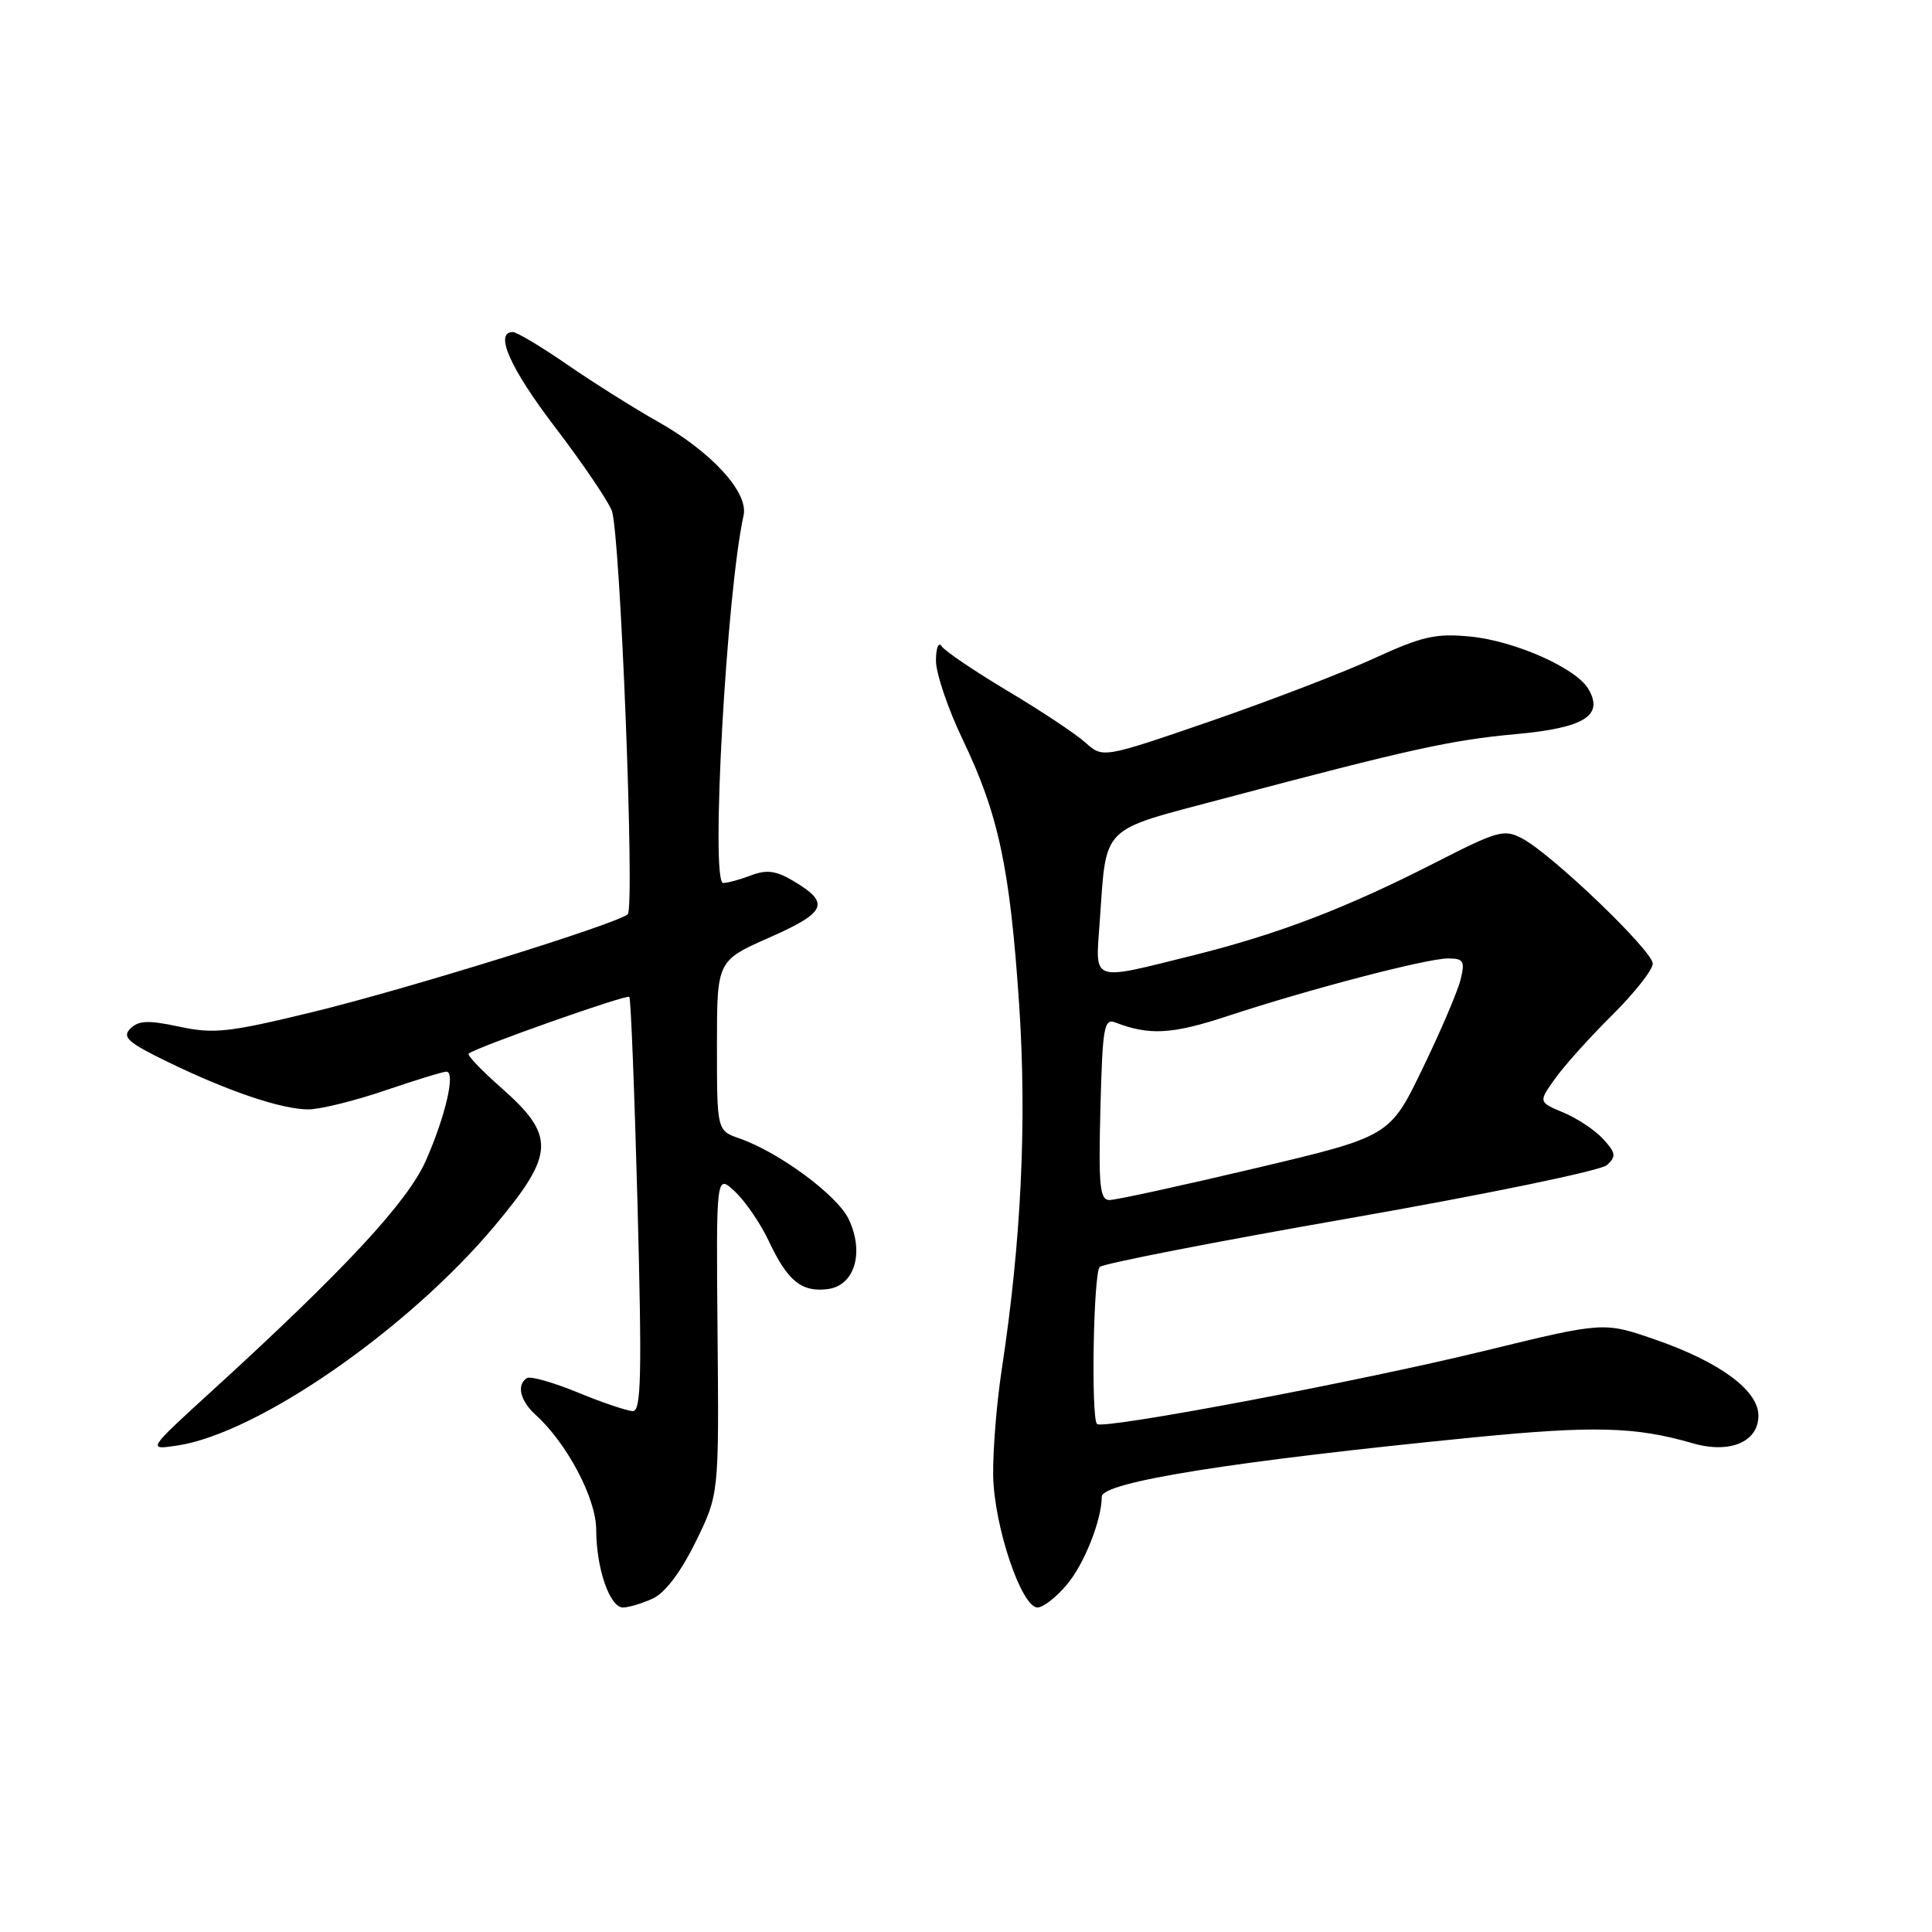 <?xml version="1.0" encoding="UTF-8" standalone="no"?>
<!DOCTYPE svg PUBLIC "-//W3C//DTD SVG 1.1//EN" "http://www.w3.org/Graphics/SVG/1.1/DTD/svg11.dtd" >
<svg xmlns="http://www.w3.org/2000/svg" xmlns:xlink="http://www.w3.org/1999/xlink" version="1.1" viewBox="0 0 256 256">
 <g >
 <path fill="currentColor"
d=" M 86.47 211.83 C 88.11 211.09 90.18 208.36 92.16 204.34 C 95.27 198.01 95.27 198.01 95.08 176.78 C 94.89 155.55 94.89 155.55 97.40 157.90 C 98.77 159.20 100.78 162.13 101.86 164.43 C 104.35 169.72 106.18 171.23 109.62 170.82 C 113.23 170.40 114.57 166.01 112.46 161.55 C 110.95 158.38 103.23 152.67 97.96 150.84 C 95.00 149.80 95.00 149.80 95.00 138.55 C 95.00 127.30 95.00 127.30 101.99 124.21 C 109.56 120.86 110.06 119.65 105.05 116.69 C 102.82 115.37 101.57 115.21 99.52 115.99 C 98.06 116.55 96.40 117.00 95.82 117.00 C 94.13 117.00 96.26 78.52 98.53 68.29 C 99.20 65.25 94.28 59.87 87.17 55.87 C 84.05 54.11 78.67 50.73 75.20 48.34 C 71.74 45.95 68.48 44.00 67.95 44.00 C 65.46 44.00 67.59 48.80 73.57 56.63 C 77.18 61.37 80.56 66.34 81.07 67.68 C 82.19 70.62 84.14 120.23 83.18 121.14 C 81.87 122.38 53.93 131.06 41.47 134.09 C 30.28 136.81 28.33 137.02 23.76 136.04 C 19.65 135.16 18.36 135.21 17.28 136.29 C 16.14 137.43 16.93 138.13 22.21 140.70 C 30.25 144.61 37.32 147.00 40.86 147.00 C 42.39 147.00 46.96 145.88 51.00 144.50 C 55.04 143.12 58.71 142.00 59.15 142.00 C 60.40 142.00 59.01 147.96 56.41 153.83 C 53.96 159.33 45.57 168.35 28.00 184.38 C 19.50 192.14 19.50 192.14 23.50 191.54 C 34.17 189.93 54.06 176.16 65.59 162.38 C 73.55 152.87 73.65 150.50 66.35 144.08 C 63.79 141.82 61.87 139.81 62.10 139.61 C 63.01 138.80 83.05 131.72 83.39 132.09 C 83.59 132.32 84.08 144.76 84.48 159.75 C 85.07 182.30 84.96 187.00 83.85 186.98 C 83.11 186.96 79.84 185.86 76.58 184.52 C 73.33 183.18 70.29 182.32 69.83 182.60 C 68.41 183.48 68.91 185.61 70.99 187.49 C 75.14 191.25 79.00 198.57 79.00 202.69 C 79.00 207.79 80.79 213.00 82.55 213.00 C 83.30 213.00 85.06 212.47 86.47 211.83 Z  M 141.37 209.97 C 143.67 207.24 145.98 201.42 145.99 198.32 C 146.00 196.38 163.45 193.60 195.50 190.44 C 211.20 188.90 216.76 189.05 224.25 191.23 C 229.20 192.67 233.00 191.08 233.00 187.57 C 233.00 184.23 227.84 180.44 219.29 177.49 C 212.50 175.14 212.50 175.14 196.68 179.00 C 180.03 183.06 146.13 189.46 145.36 188.69 C 144.55 187.89 144.88 168.72 145.72 167.88 C 146.17 167.43 161.15 164.51 179.01 161.39 C 196.88 158.26 212.14 155.11 212.93 154.38 C 214.17 153.24 214.11 152.77 212.45 150.95 C 211.40 149.79 209.03 148.20 207.19 147.43 C 203.84 146.03 203.84 146.03 206.05 142.93 C 207.26 141.23 210.67 137.43 213.63 134.50 C 216.58 131.57 219.00 128.50 219.00 127.69 C 219.00 126.00 205.69 113.23 201.73 111.12 C 199.32 109.83 198.49 110.06 190.31 114.24 C 178.39 120.33 169.45 123.76 158.06 126.60 C 144.44 129.99 145.14 130.24 145.71 122.25 C 146.65 109.14 145.59 110.21 162.04 105.84 C 186.82 99.26 192.27 98.06 200.91 97.27 C 209.99 96.44 212.57 94.80 210.44 91.25 C 208.78 88.50 200.70 84.92 194.84 84.35 C 190.24 83.90 188.46 84.30 182.00 87.27 C 177.88 89.16 168.12 92.90 160.32 95.59 C 146.13 100.47 146.13 100.47 143.82 98.39 C 142.54 97.25 137.90 94.16 133.50 91.54 C 129.10 88.91 125.17 86.25 124.77 85.63 C 124.36 85.01 124.02 85.86 124.02 87.53 C 124.01 89.19 125.60 93.90 127.56 97.99 C 132.32 107.92 133.82 114.97 135.04 133.06 C 136.08 148.61 135.32 164.55 132.73 181.50 C 132.06 185.90 131.55 192.20 131.60 195.50 C 131.71 202.20 135.34 213.00 137.48 213.00 C 138.22 213.00 139.97 211.64 141.37 209.97 Z  M 145.81 146.92 C 146.09 136.05 146.29 134.90 147.81 135.49 C 152.31 137.23 155.34 137.05 162.67 134.63 C 173.47 131.07 189.01 127.01 191.86 127.00 C 193.93 127.00 194.13 127.34 193.55 129.75 C 193.19 131.26 190.93 136.57 188.52 141.54 C 184.16 150.58 184.16 150.58 166.33 154.80 C 156.52 157.12 147.82 159.02 147.00 159.01 C 145.73 159.00 145.55 157.13 145.81 146.92 Z "/>
</g>
</svg>